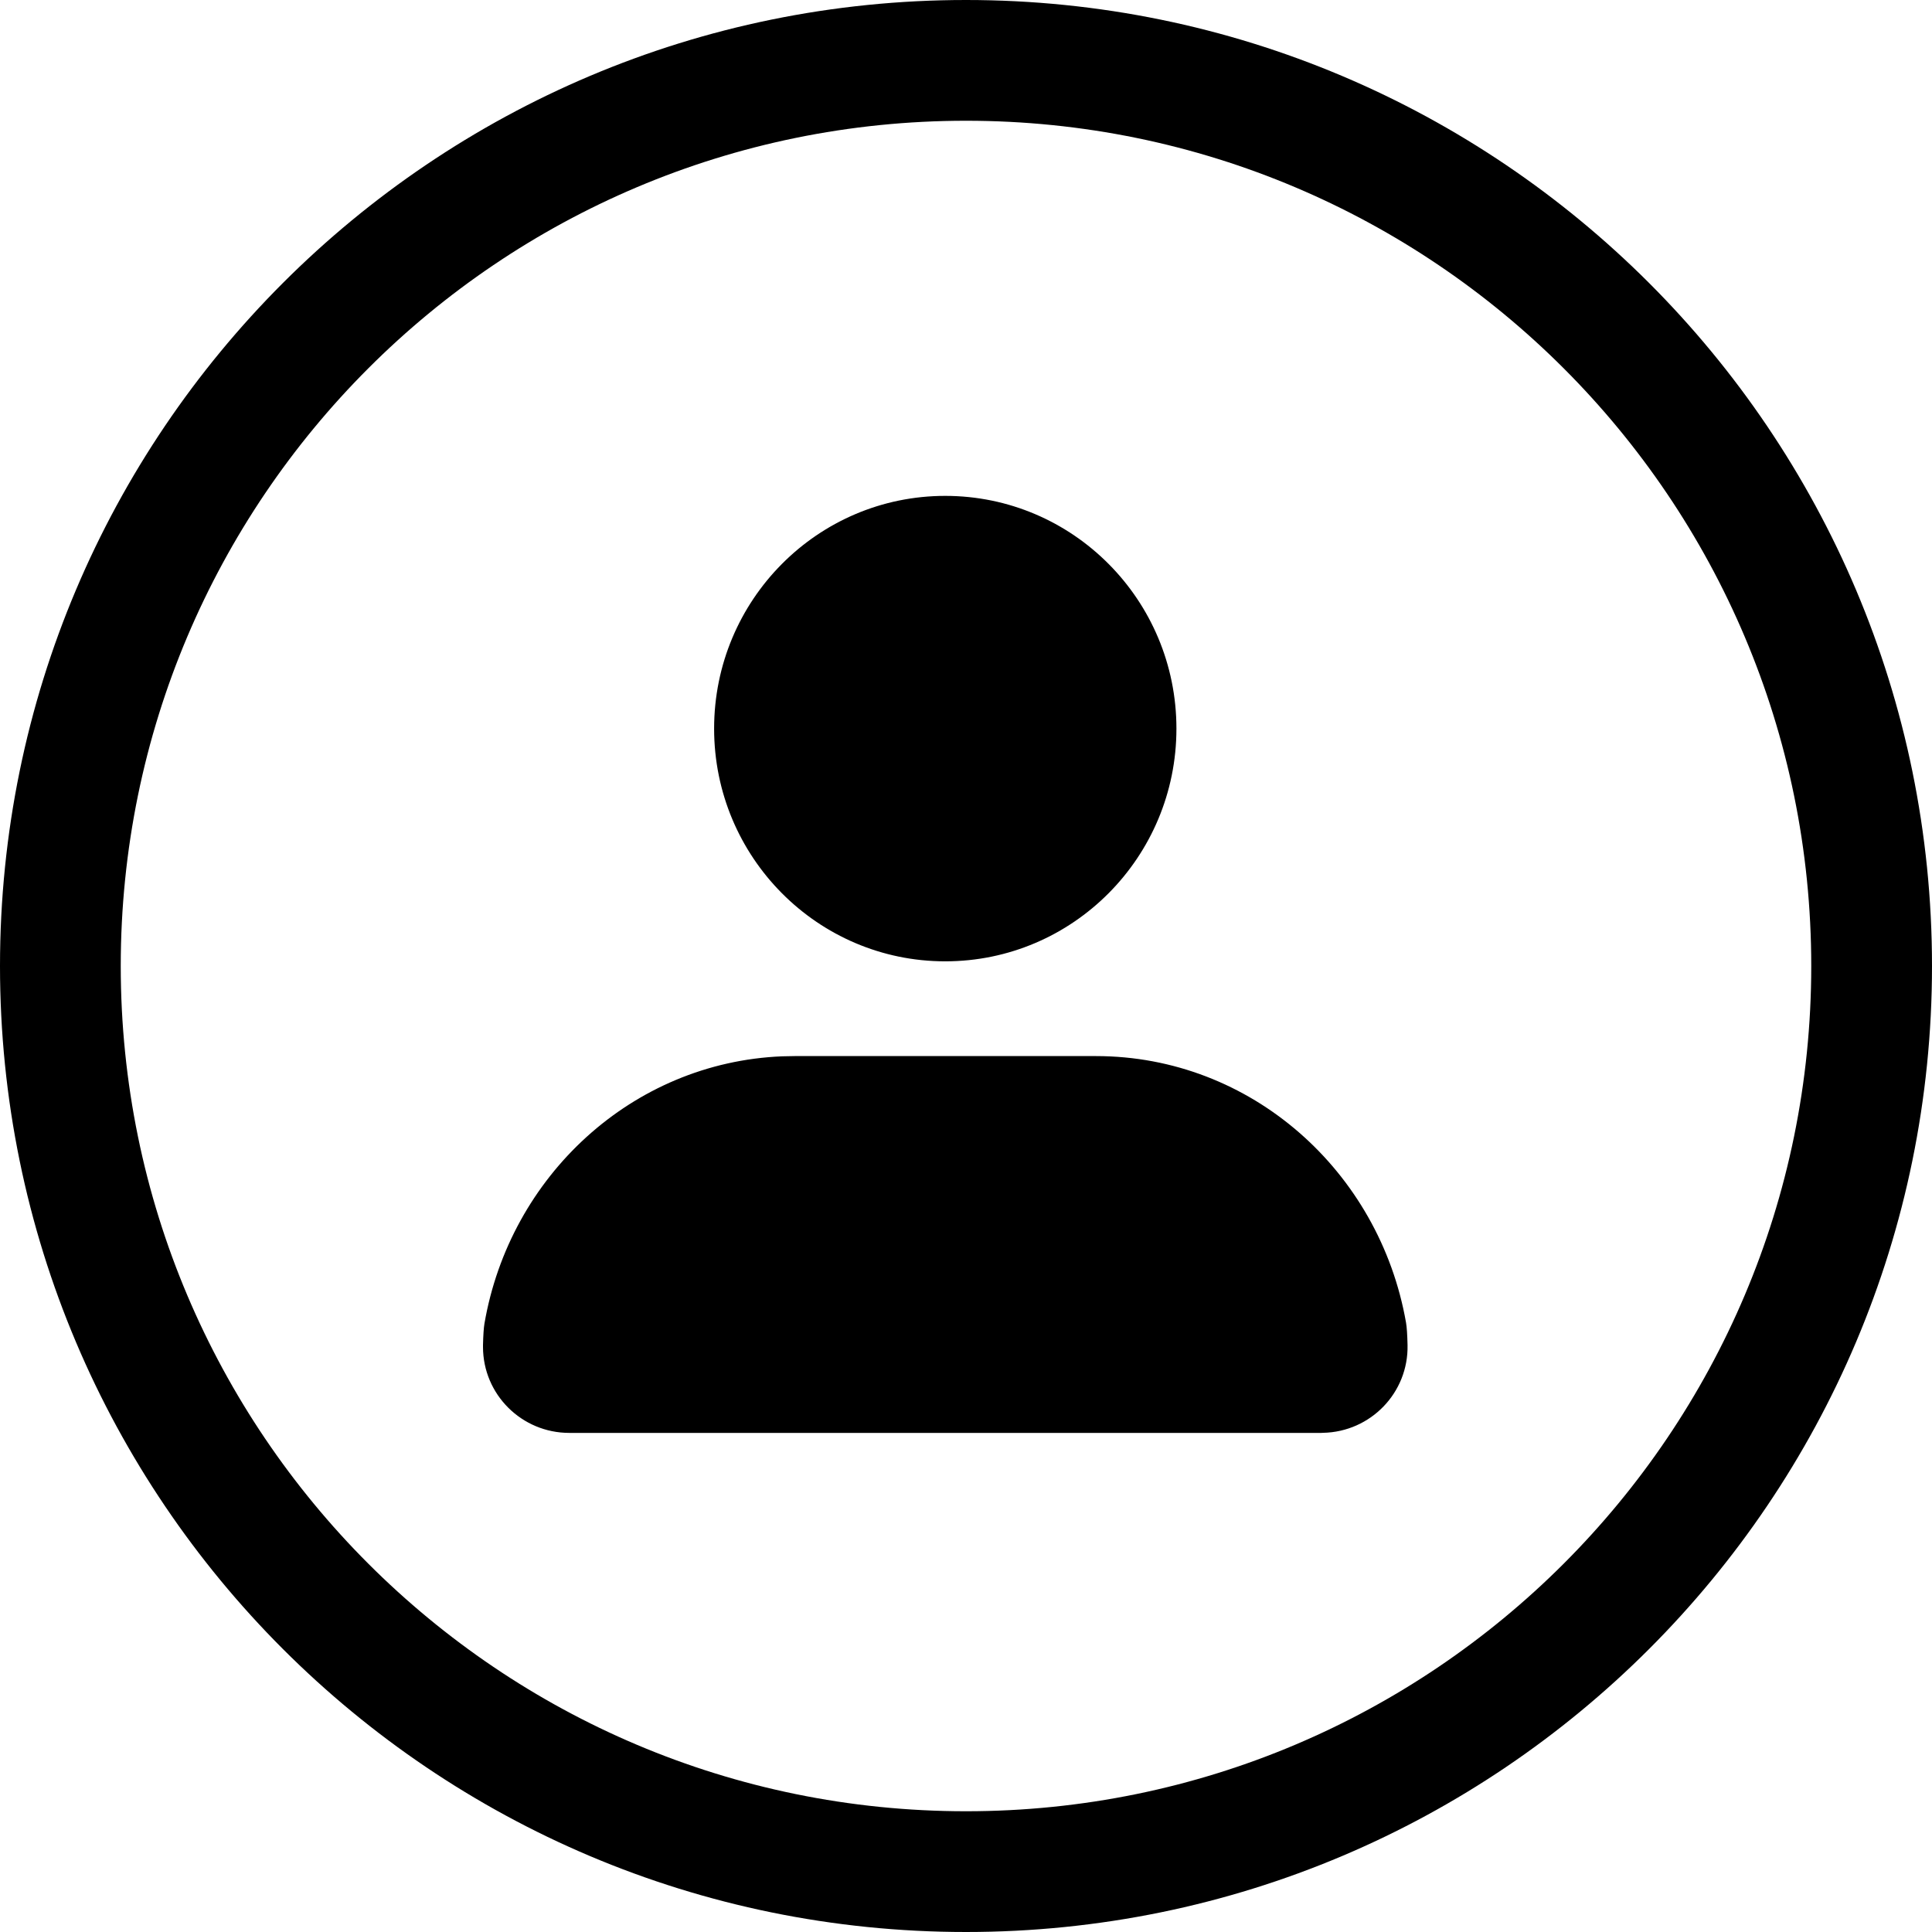 <svg width="24" height="24" viewBox="0 0 24 24" fill="none" xmlns="http://www.w3.org/2000/svg">
<path d="M1.5 12C1.5 6.201 6.201 1.5 12 1.5C17.799 1.5 22.5 6.201 22.5 12C22.5 17.799 17.799 22.5 12 22.5C6.201 22.5 1.5 17.799 1.5 12ZM12 0C5.373 0 0 5.373 0 12C0 18.627 5.373 24 12 24C18.627 24 24 18.627 24 12C24 5.373 18.627 0 12 0ZM13.613 13.119H9.874L9.716 13.122C7.853 13.198 6.333 14.61 6.018 16.442C6.009 16.495 6.003 16.584 6 16.707L6 16.732C6 17.322 6.48 17.8 7.072 17.8H11.743H16.413L16.436 17.799C17.028 17.787 17.498 17.299 17.485 16.709C17.482 16.578 17.476 16.485 17.466 16.429C17.137 14.552 15.543 13.119 13.613 13.119ZM14.614 9.051C14.614 7.454 13.328 6.16 11.742 6.16C10.157 6.16 8.871 7.454 8.871 9.051C8.871 10.647 10.157 11.942 11.742 11.942C13.328 11.942 14.614 10.647 14.614 9.051Z" fill="black"/>
</svg>
